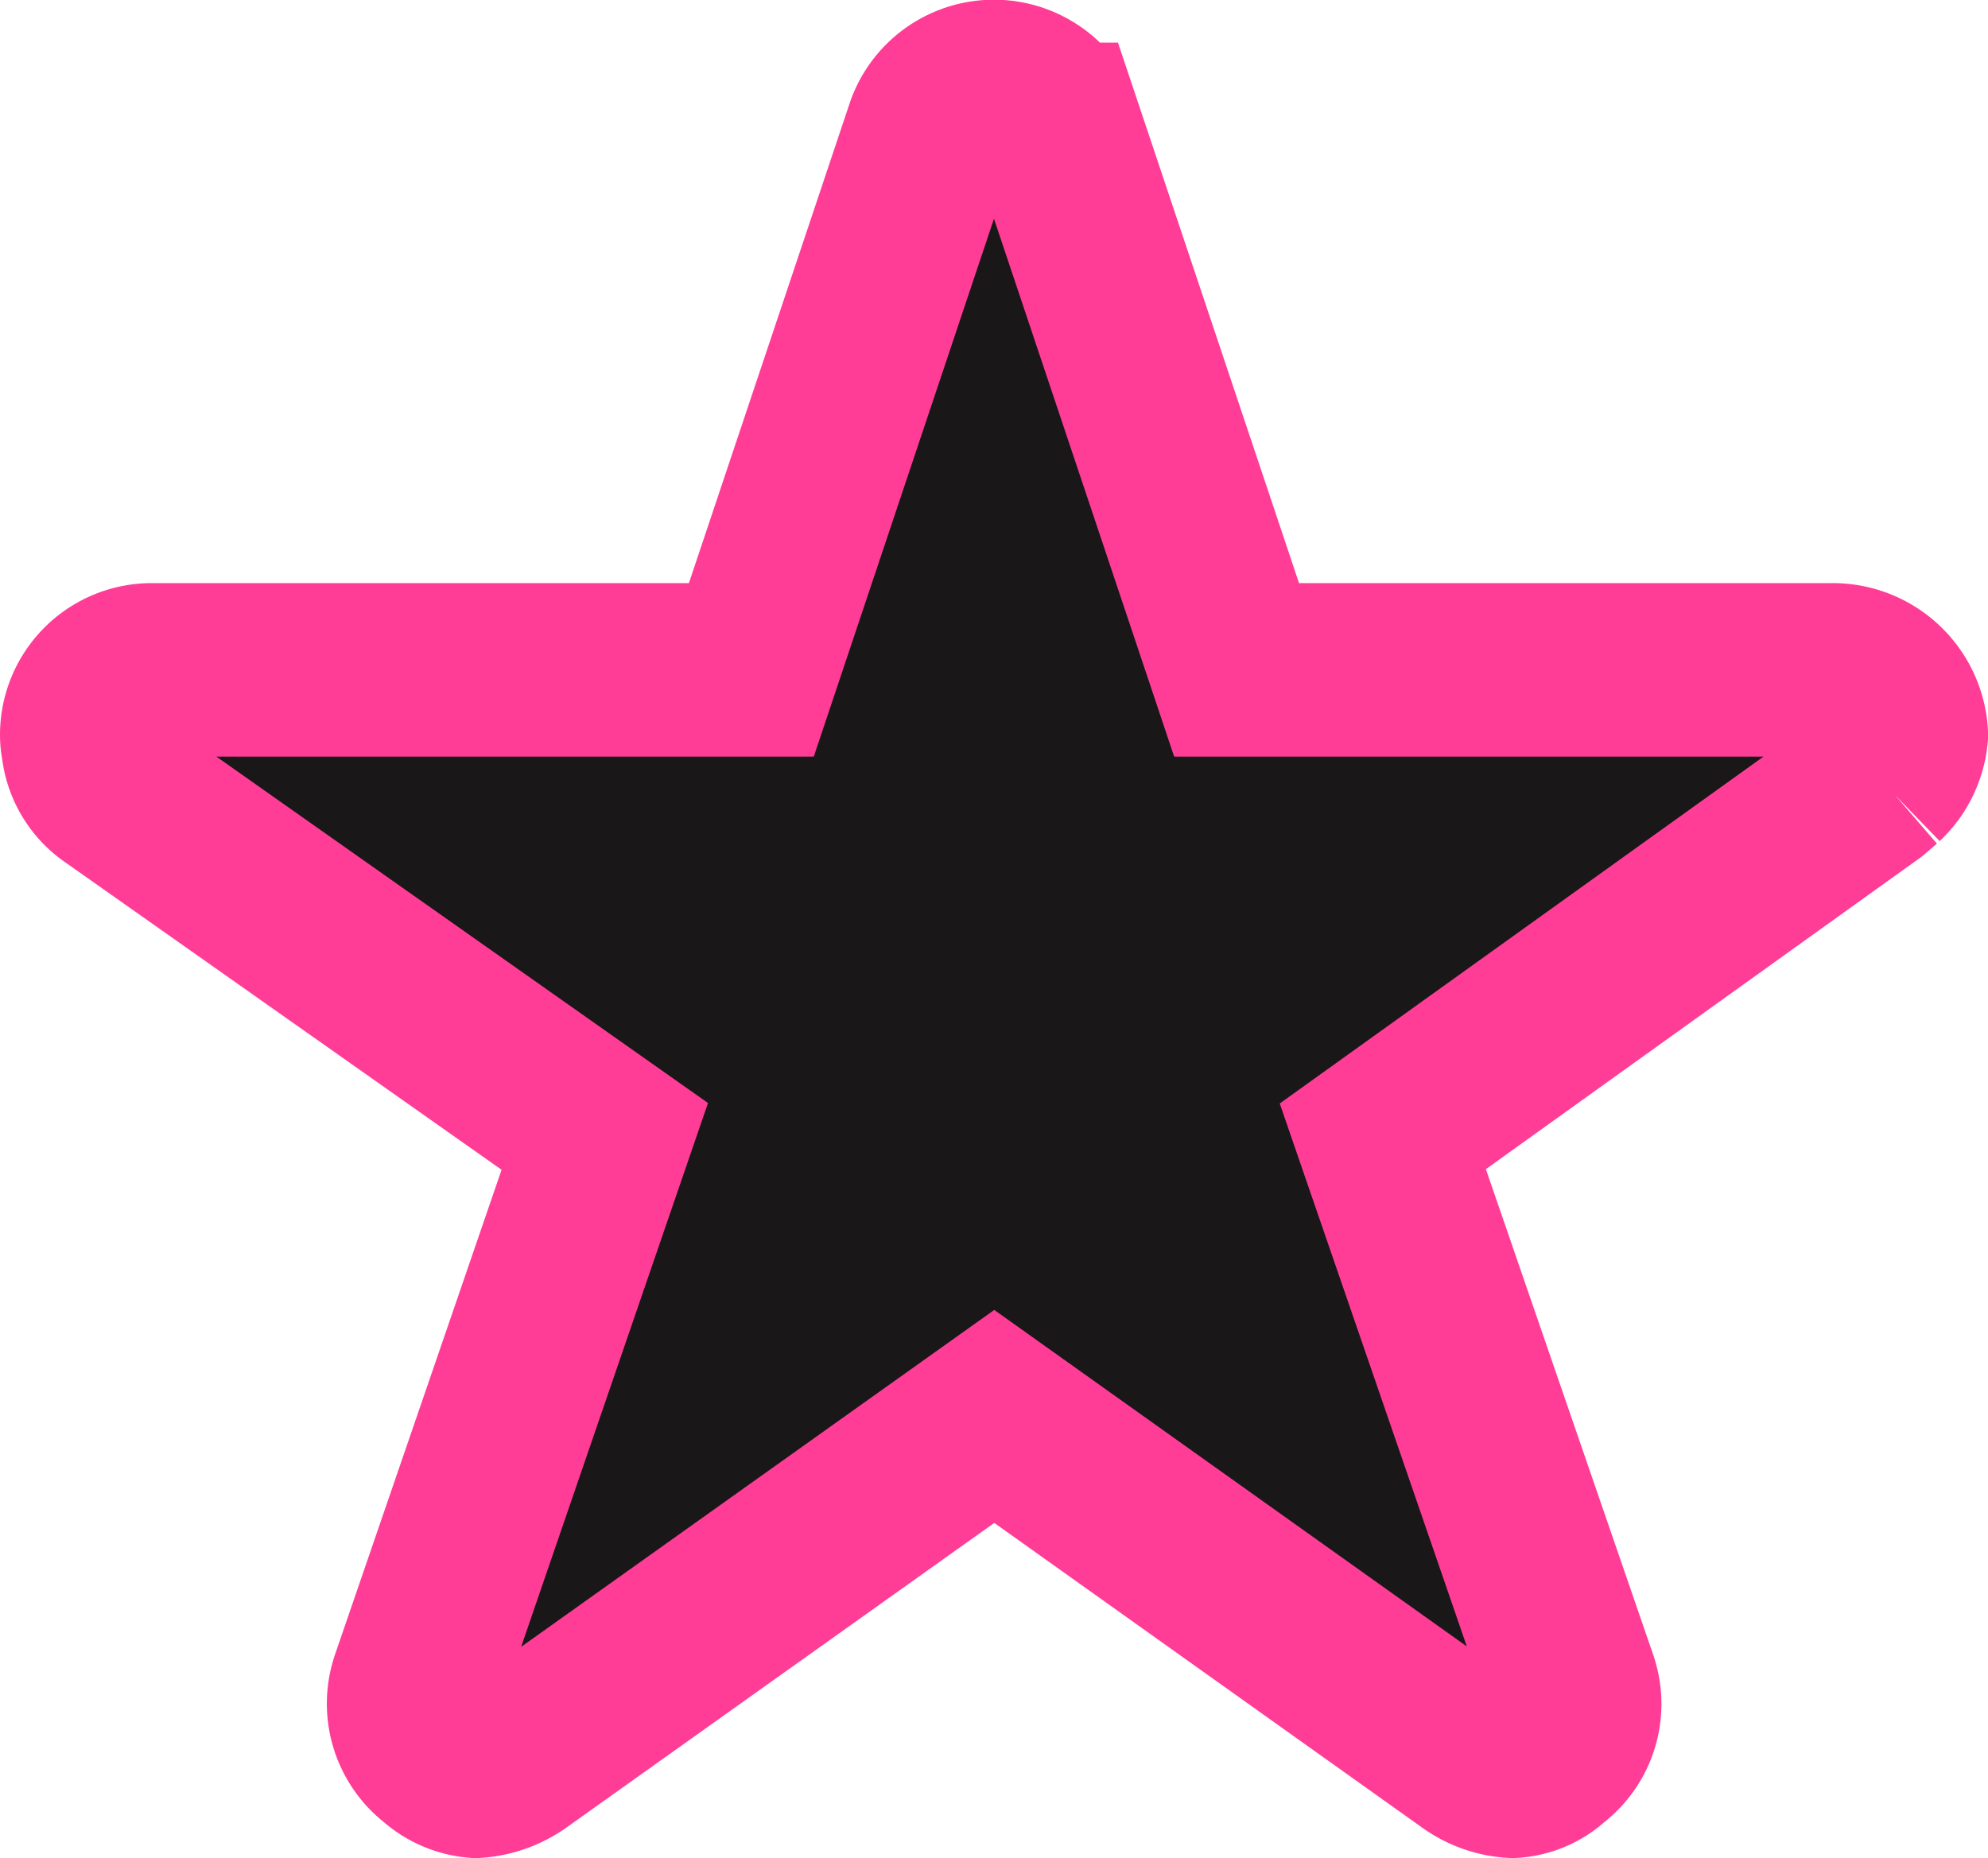 <svg xmlns="http://www.w3.org/2000/svg" width="29.788" height="27.846" viewBox="0 0 29.788 27.846">
  <path id="Icon_ionic-ios-star" data-name="Icon ionic-ios-star" d="M28.407,12.114H19.479l-2.713-8.1a.983.983,0,0,0-1.845,0l-2.713,8.1H3.221a.974.974,0,0,0-.971.971.714.714,0,0,0,.018.164.933.933,0,0,0,.407.686l7.337,5.171L7.2,27.292a.974.974,0,0,0,.334,1.092.939.939,0,0,0,.546.237,1.19,1.19,0,0,0,.607-.218l7.161-5.1,7.161,5.1a1.137,1.137,0,0,0,.607.218.872.872,0,0,0,.54-.237.962.962,0,0,0,.334-1.092L21.67,19.105l7.277-5.219.176-.152a1.018,1.018,0,0,0,.316-.649A1.028,1.028,0,0,0,28.407,12.114Z" transform="translate(-0.95 -2.075)" fill="#191718" stroke="#ff3d97" stroke-width="2.6"/>
</svg>

